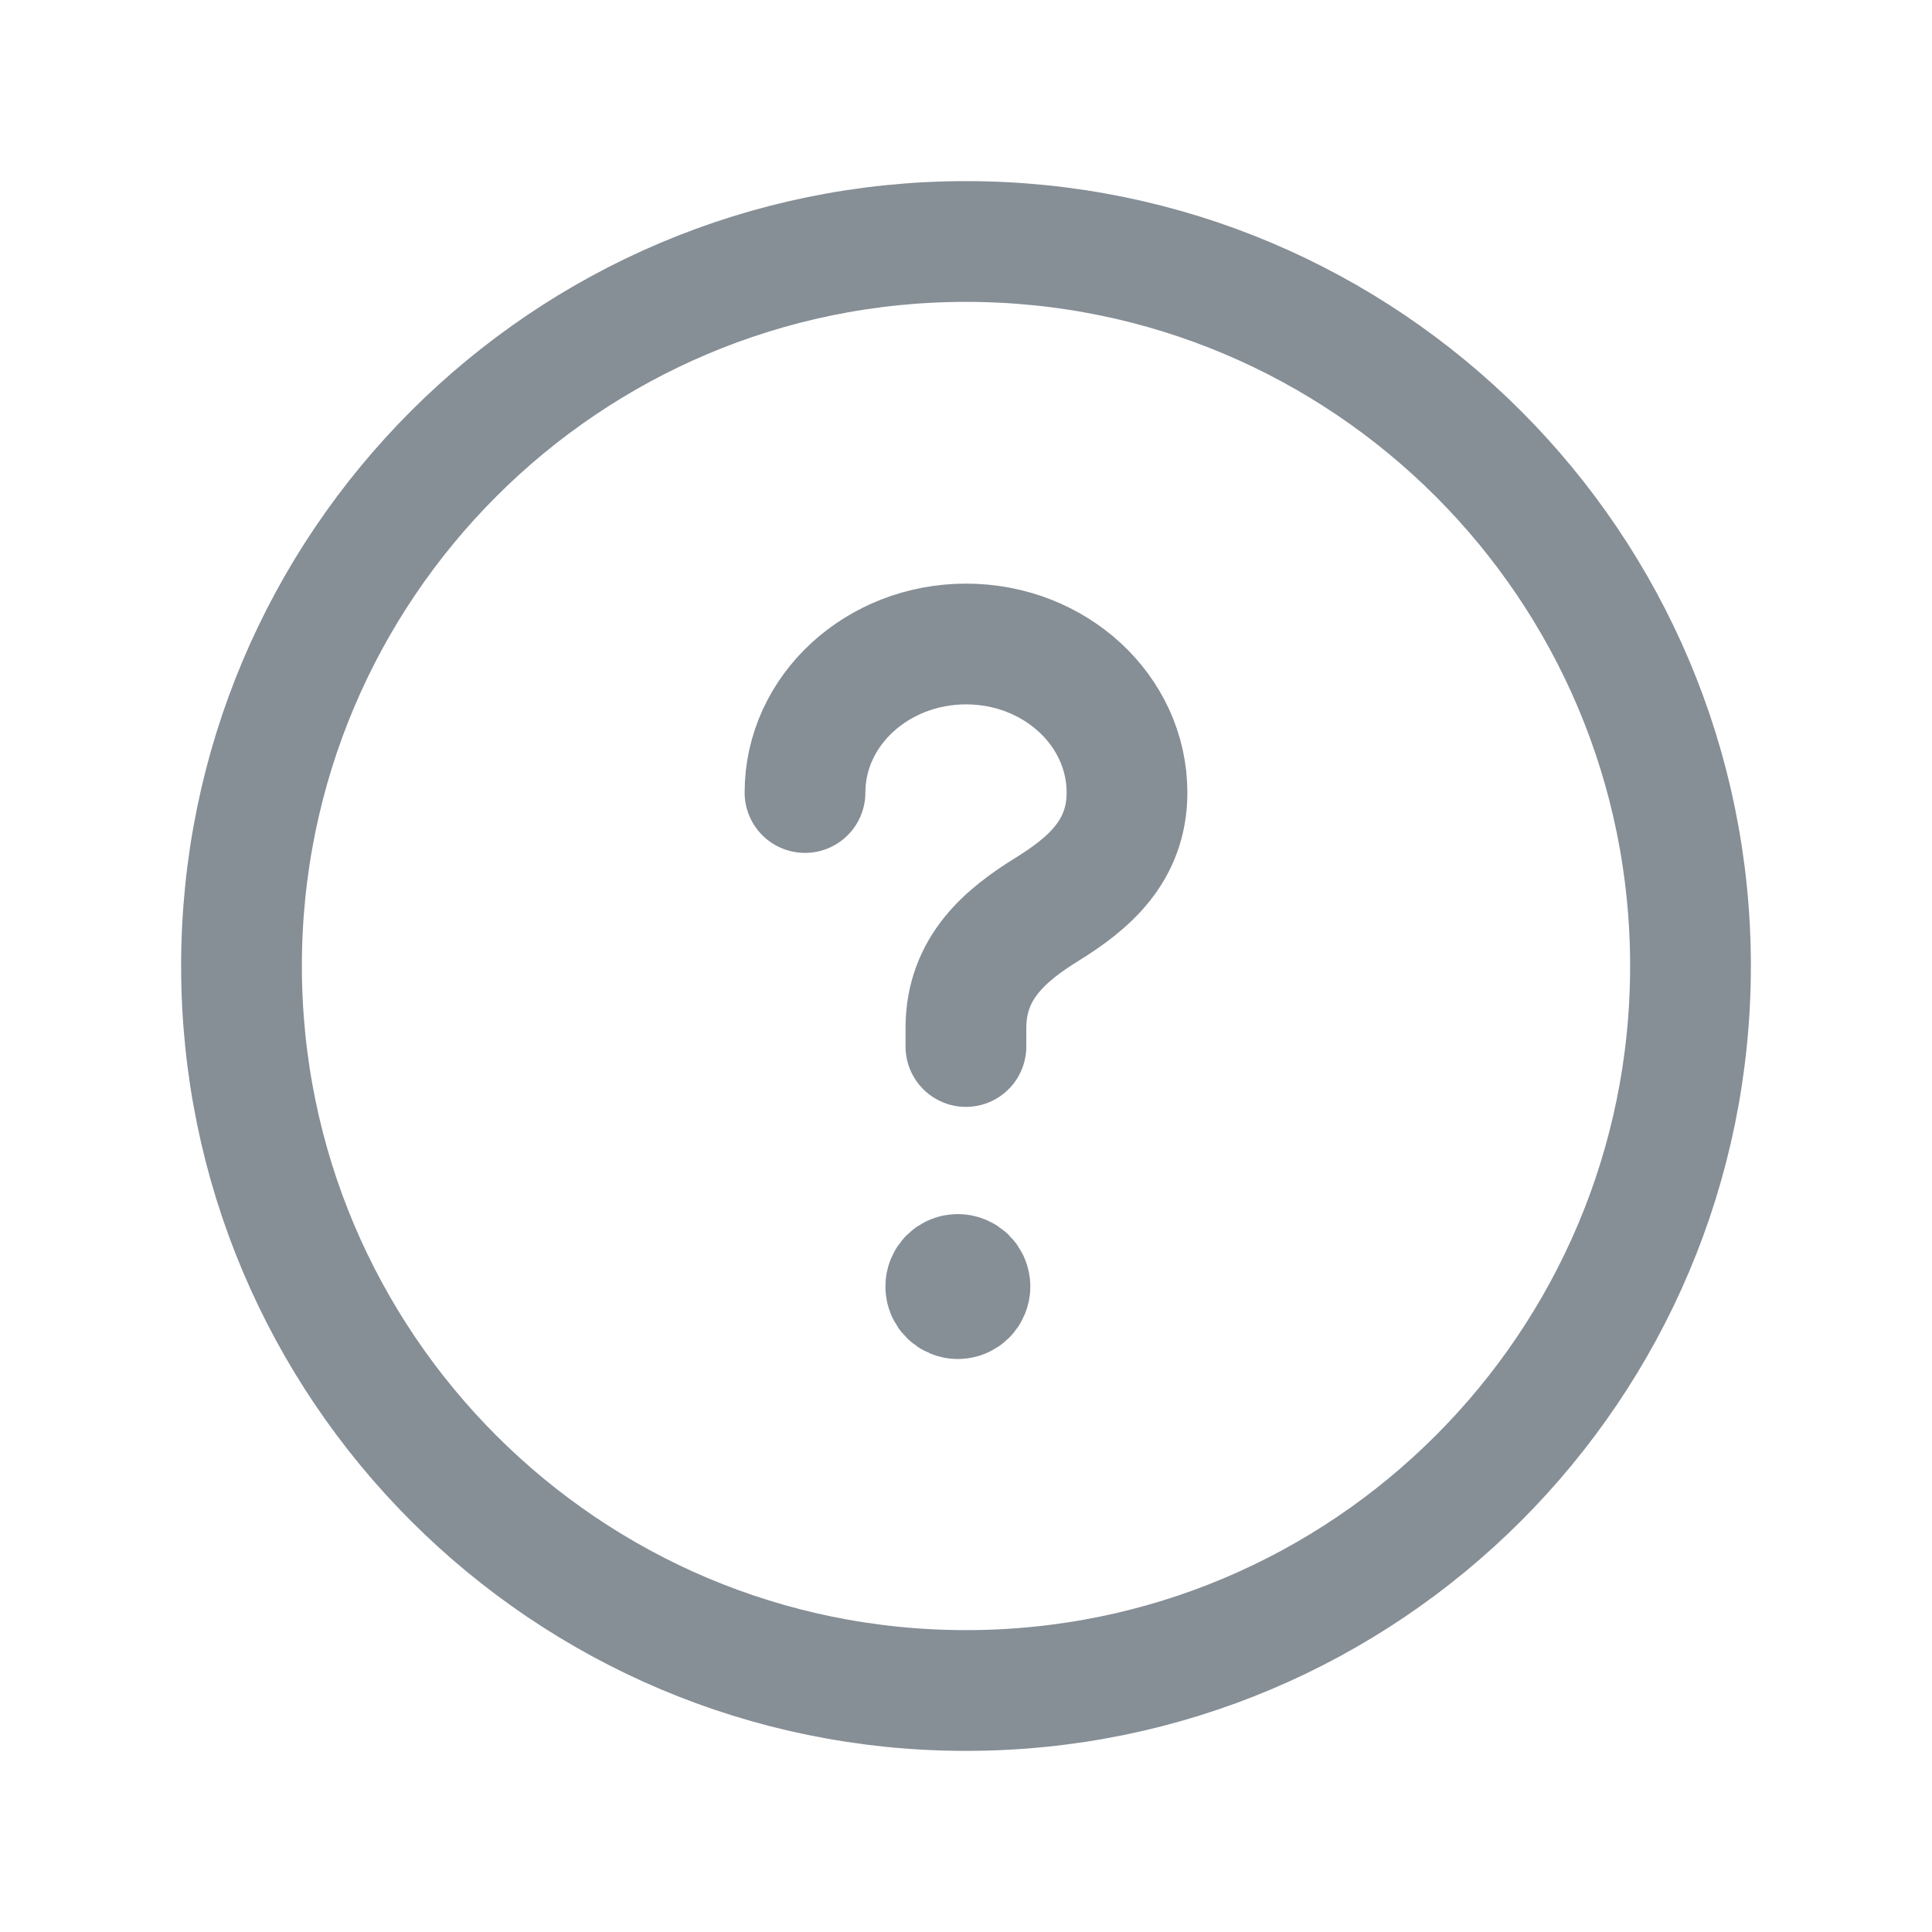 <svg width="24" height="24" viewBox="0 0 24 24" fill="none" xmlns="http://www.w3.org/2000/svg">
<path d="M12 21C7.029 21 3 16.971 3 12C3 7.029 7.029 3 12 3C16.971 3 21 7.029 21 12C21 16.971 16.971 21 12 21Z" stroke="#868E96" stroke-width="1.5" stroke-linecap="round" stroke-linejoin="round"/>
<path d="M11.999 13V12.77C11.999 12.015 12.504 11.607 13.011 11.293C13.505 10.986 14 10.585 14 9.846C14 8.826 13.104 8 12.001 8C10.897 8 10 8.825 10 9.845" stroke="#868E96" stroke-width="1.5" stroke-linecap="round" stroke-linejoin="round"/>
<path d="M11.898 15.832C11.815 15.832 11.748 15.899 11.749 15.982C11.749 16.065 11.816 16.132 11.899 16.132C11.982 16.132 12.049 16.065 12.049 15.982C12.049 15.899 11.983 15.832 11.898 15.832" stroke="#868E96" stroke-width="1.5" stroke-linecap="round" stroke-linejoin="round"/>
</svg>
